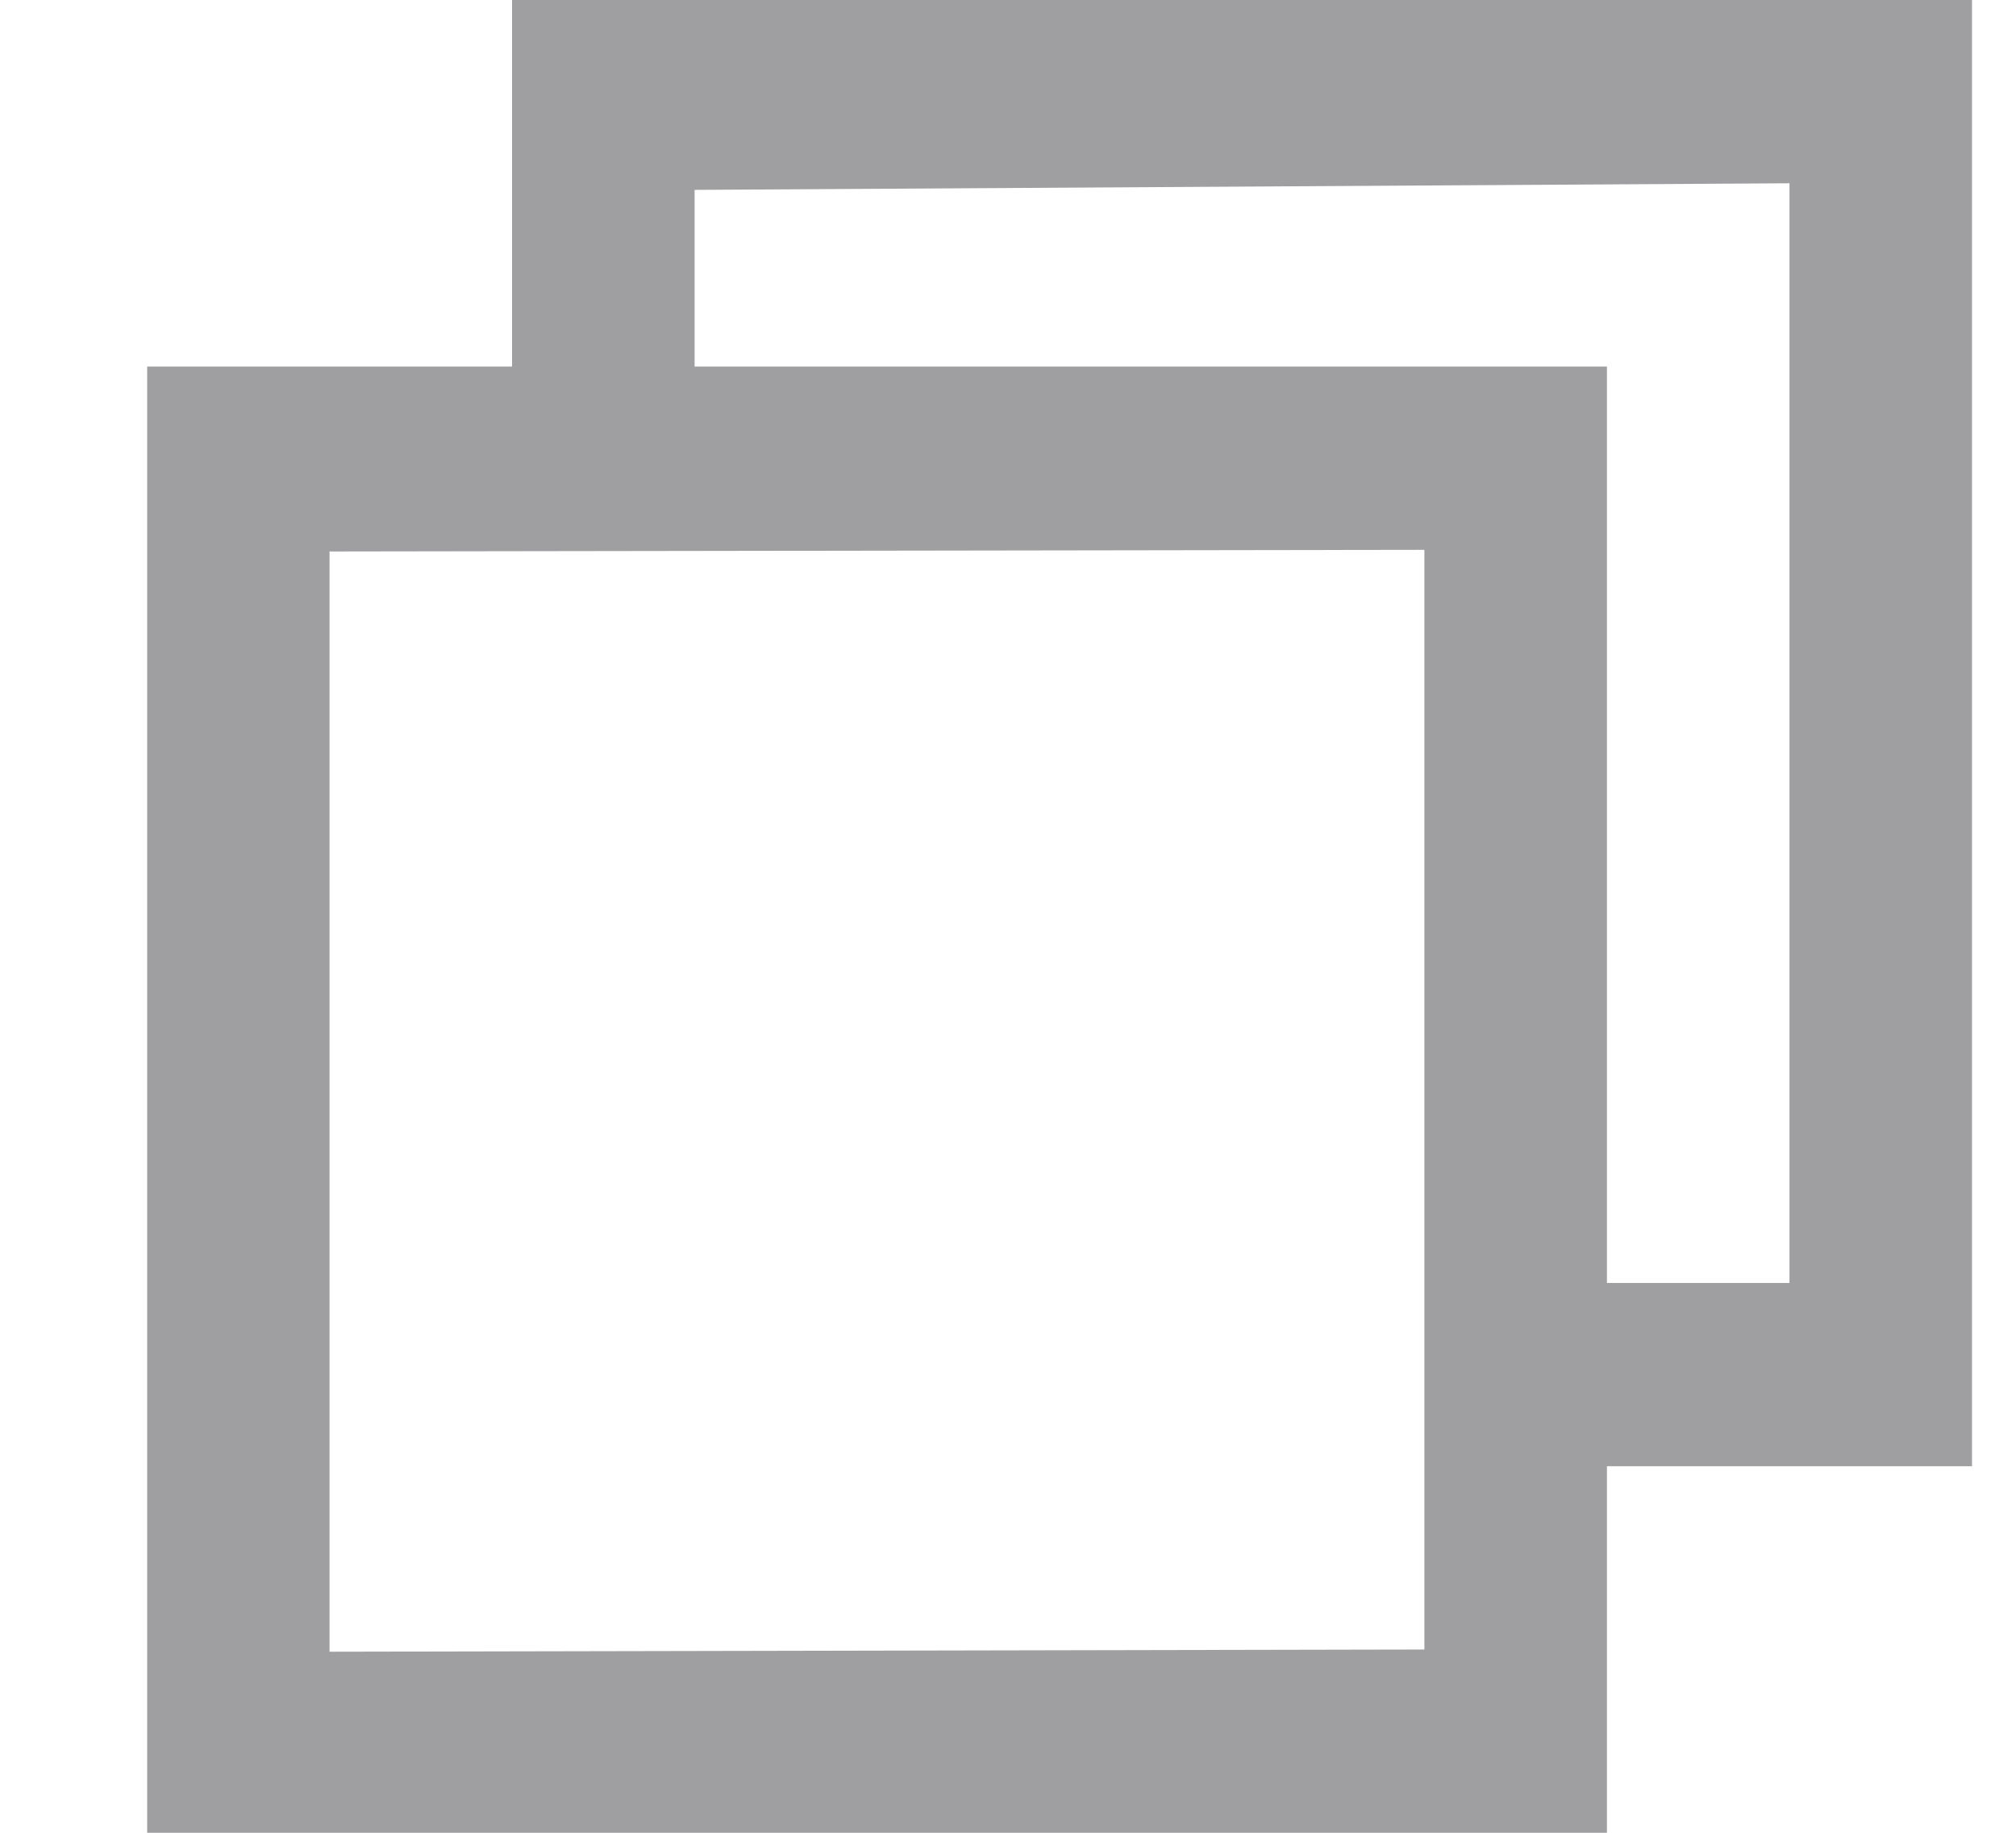 <svg 
 xmlns="http://www.w3.org/2000/svg"
 xmlns:xlink="http://www.w3.org/1999/xlink"
 width="11px" height="10px">
<path fill-rule="evenodd"  fill="rgb(159, 159, 162)"
 d="M9.764,1.000 L3.790,1.036 L3.790,2.000 L8.768,2.000 L8.768,7.000 L9.764,7.000 L9.764,1.000 ZM10.760,-0.000 L2.794,-0.000 L2.794,2.000 L0.803,2.000 L0.803,10.000 L8.768,10.000 L8.768,8.000 L10.760,8.000 L10.760,-0.000 ZM1.798,9.012 L1.798,3.009 L7.772,3.000 L7.772,9.000 L1.798,9.012 Z"/>
</svg>

